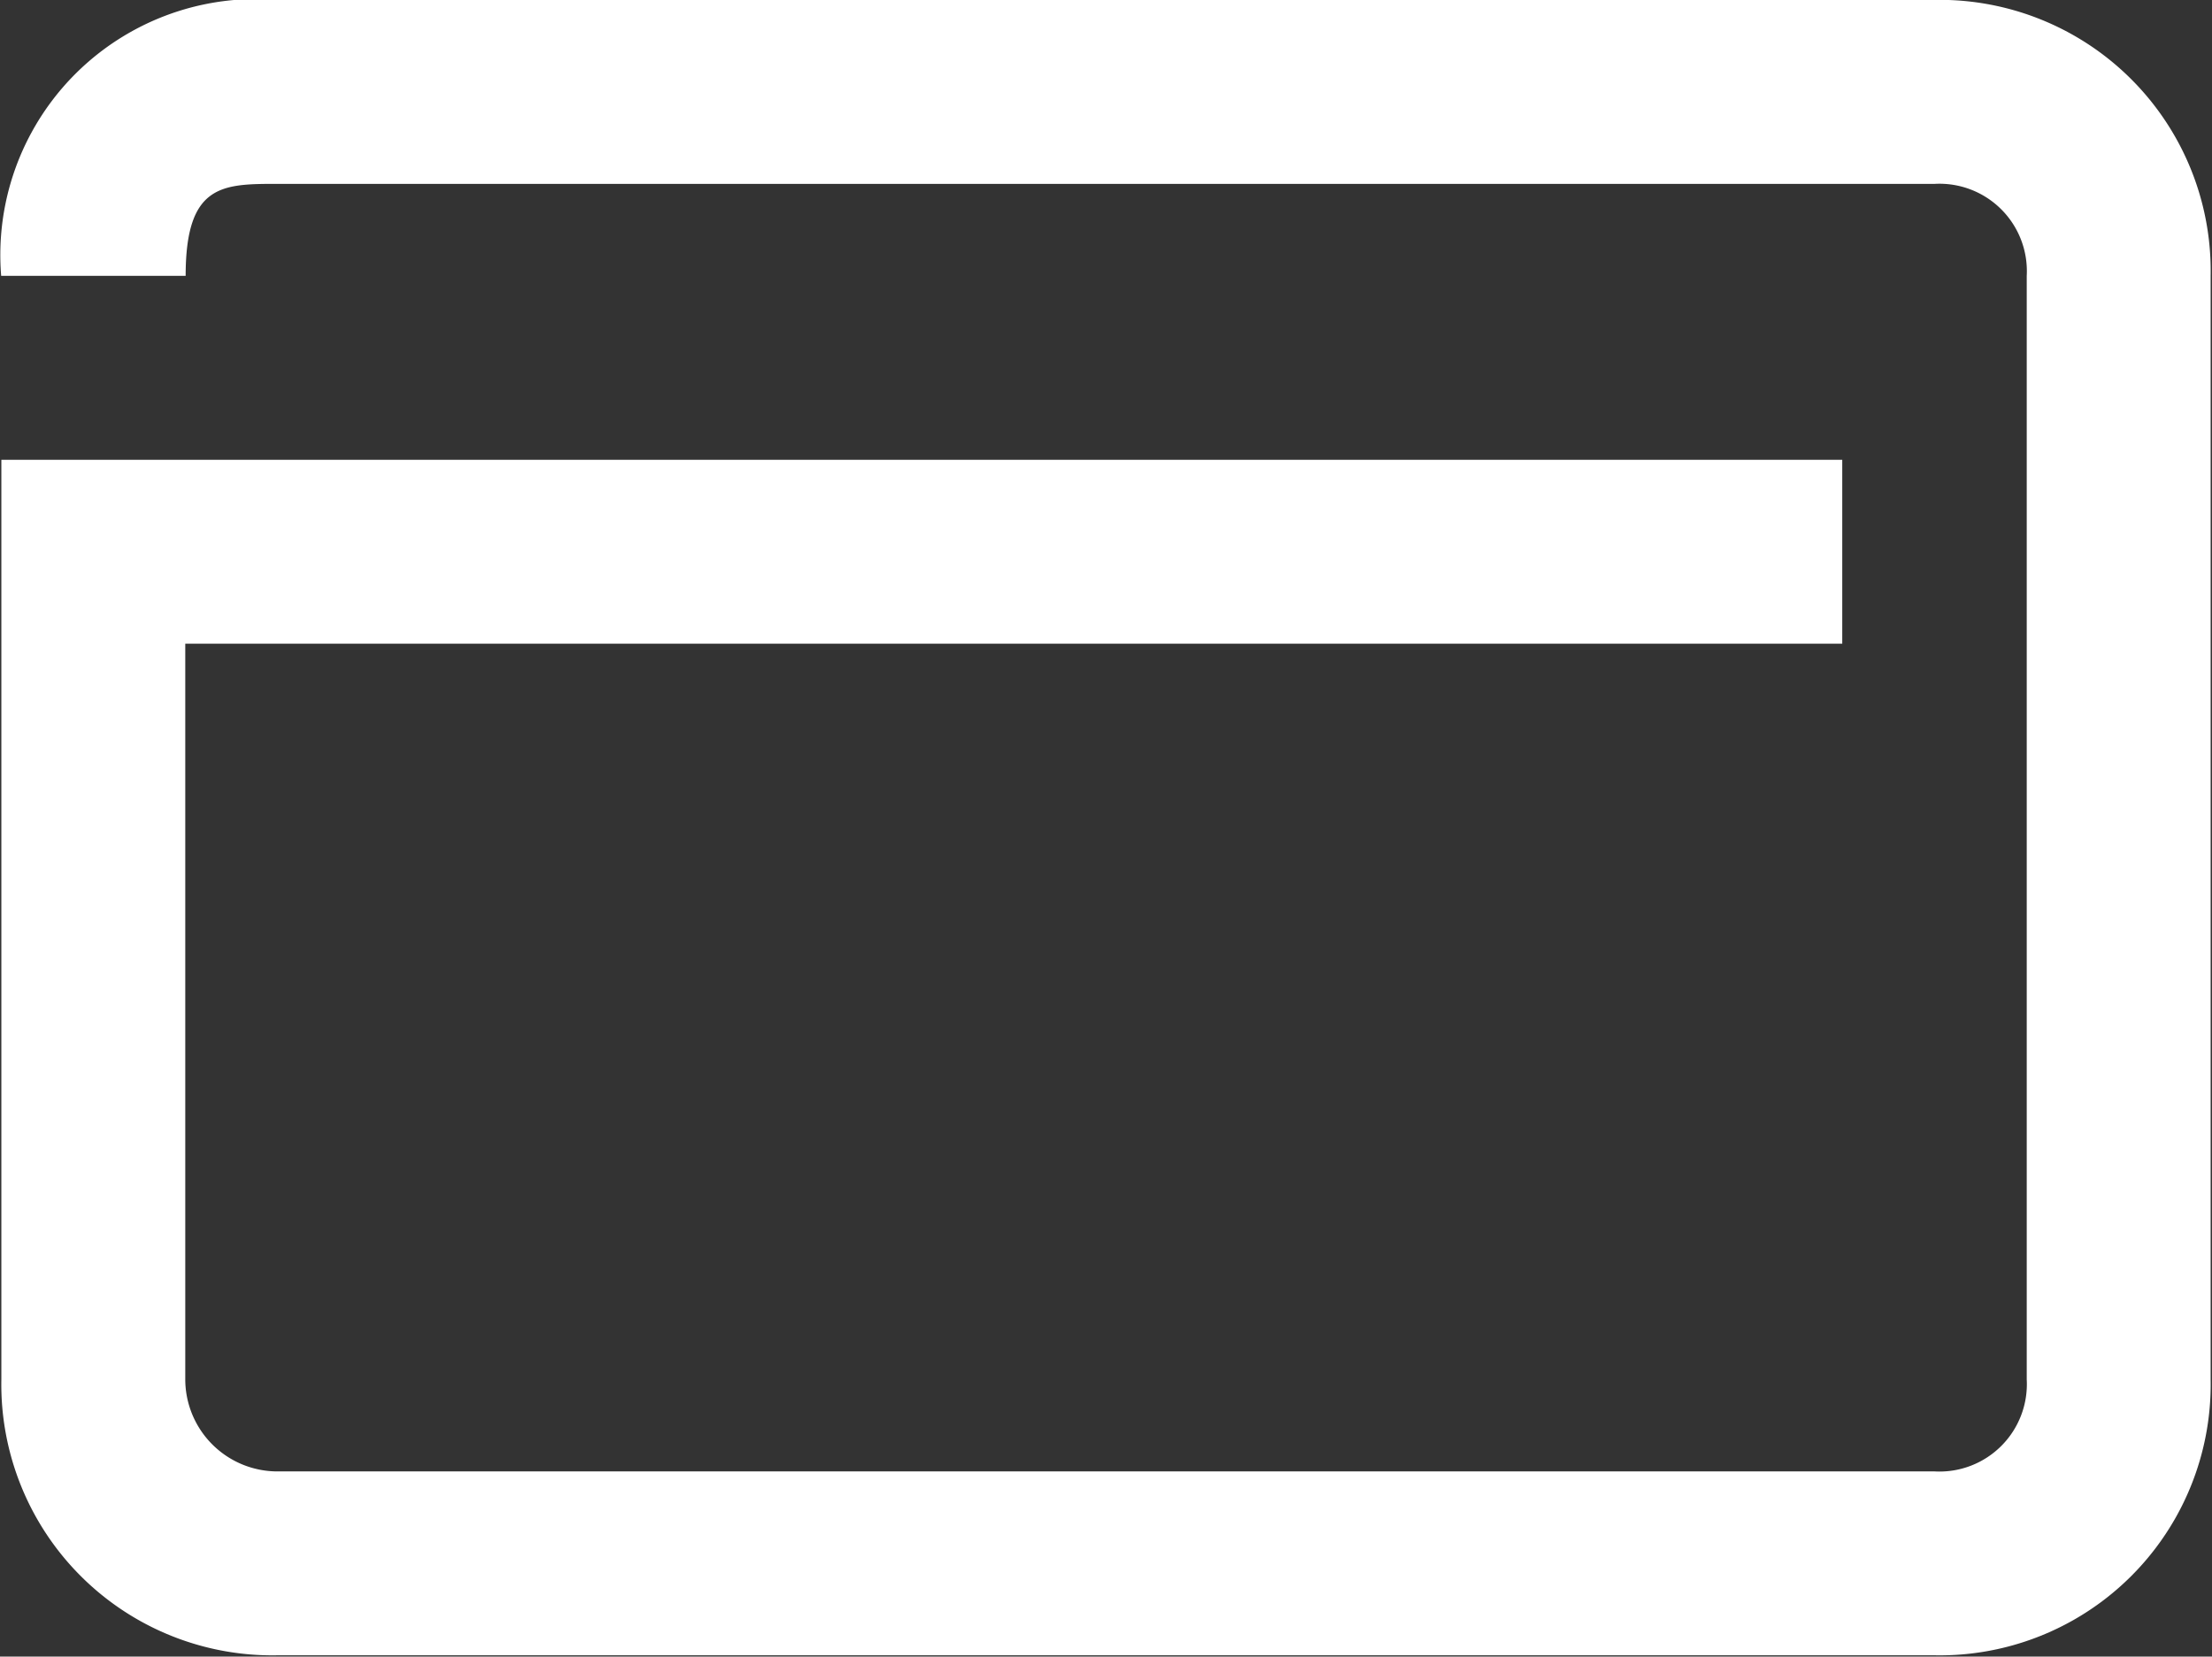 <svg xmlns="http://www.w3.org/2000/svg" width="22.781" height="17.063" viewBox="0 0 22.781 17.063"><rect x="0" y="0" width="22.781" height="17.063" fill="#333333" stroke="none"/><defs><style>.cls-1{fill:#fff;fill-rule:evenodd}</style></defs><path class="cls-1" d="M19.923-.001H2.856A2.636 2.636 0 0 0 .012 2.841h1.9c0-.947.379-.947.948-.947h17.065a.9.9 0 0 1 .948.947v11.368a.9.9 0 0 1-.948.947H2.856a.95.95 0 0 1-.948-.947V6.63h17.065V4.736H.014v9.473a2.791 2.791 0 0 0 2.844 2.841h17.065a2.791 2.791 0 0 0 2.844-2.841V2.841a2.792 2.792 0 0 0-2.844-2.842zm0 0"/></svg>